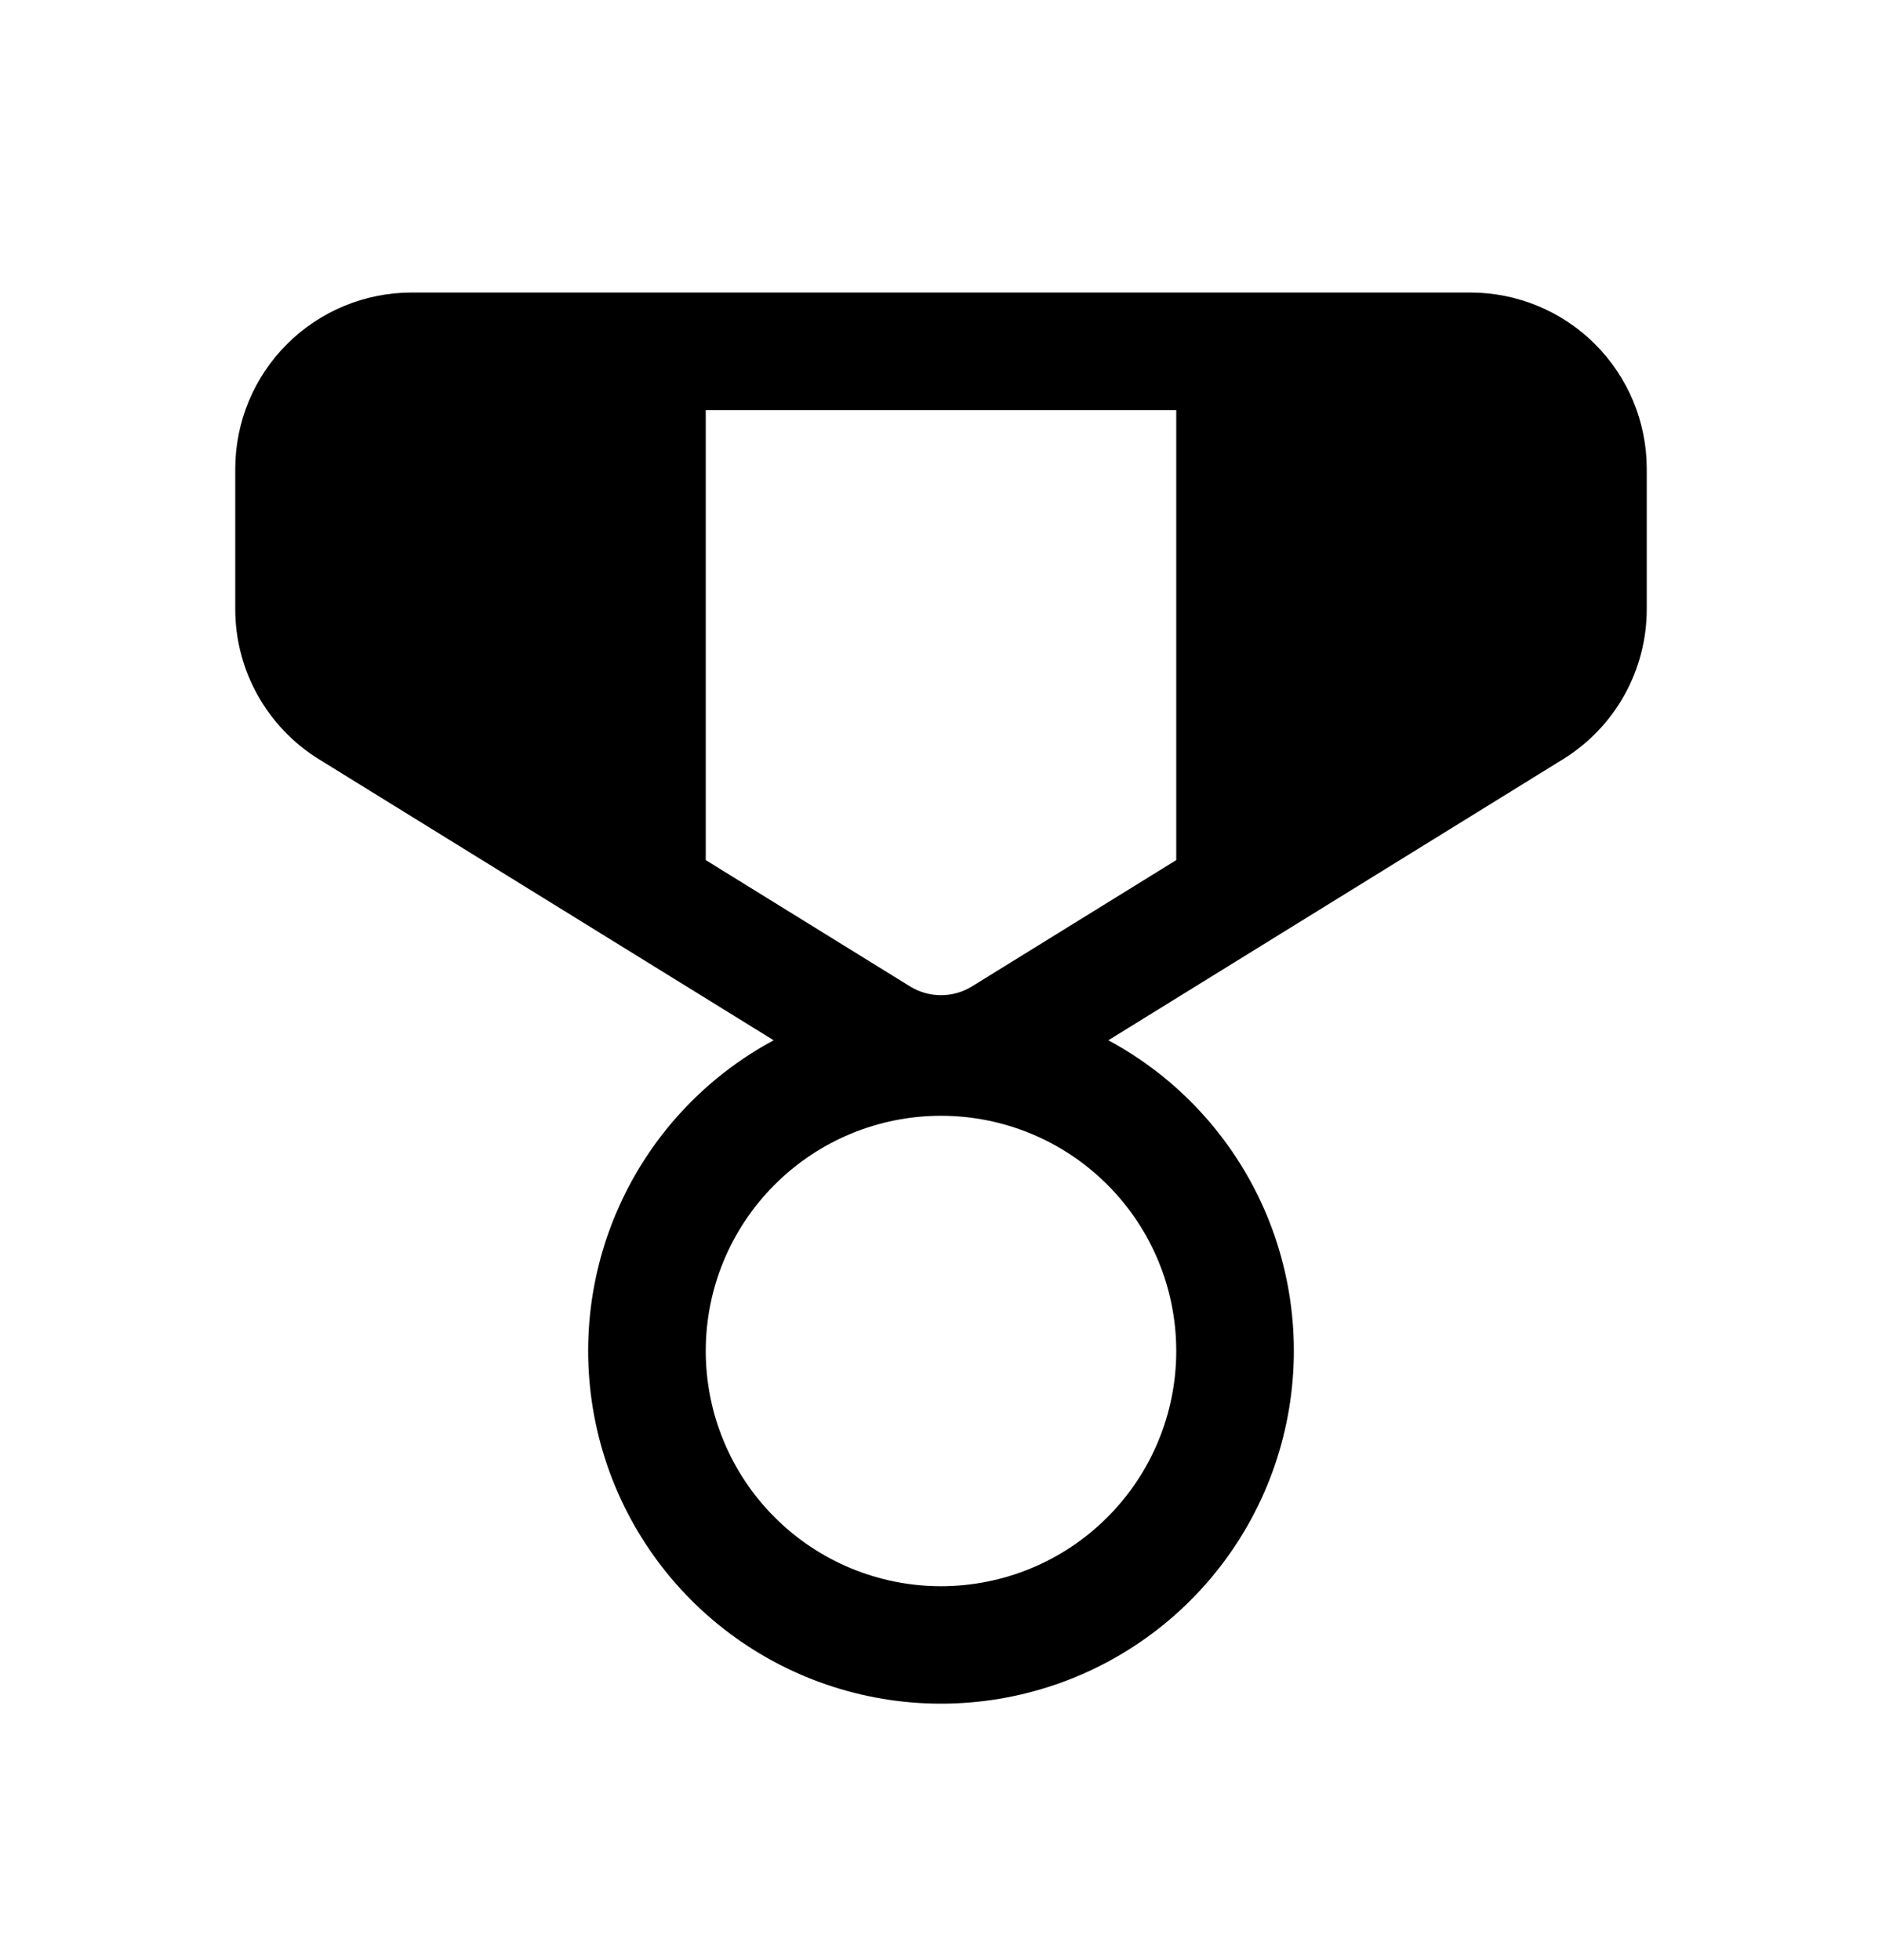 <svg width="24" height="25" viewBox="0 0 24 25" fill="none" xmlns="http://www.w3.org/2000/svg">
<path d="M5.25 3.731C4.653 3.731 4.081 3.968 3.659 4.39C3.237 4.812 3 5.384 3 5.981V7.77C3 8.55 3.405 9.273 4.066 9.683L9.866 13.268C8.983 13.743 8.285 14.499 7.882 15.416C7.478 16.333 7.392 17.358 7.637 18.33C7.882 19.302 8.444 20.163 9.234 20.779C10.025 21.395 10.998 21.729 12 21.729C13.002 21.729 13.975 21.395 14.766 20.779C15.556 20.163 16.118 19.302 16.363 18.33C16.608 17.358 16.522 16.333 16.119 15.416C15.715 14.499 15.017 13.743 14.134 13.268L19.933 9.683C20.259 9.481 20.529 9.2 20.715 8.865C20.902 8.53 21 8.153 21 7.77V5.981C21 5.384 20.763 4.812 20.341 4.39C19.919 3.968 19.347 3.731 18.75 3.731H5.25ZM9 10.97V5.231H15V10.97L12.395 12.581C12.276 12.654 12.139 12.693 12 12.693C11.861 12.693 11.724 12.654 11.605 12.581L9 10.97ZM12 14.231C12.796 14.231 13.559 14.547 14.121 15.11C14.684 15.672 15 16.435 15 17.231C15 18.026 14.684 18.79 14.121 19.352C13.559 19.915 12.796 20.231 12 20.231C11.204 20.231 10.441 19.915 9.879 19.352C9.316 18.79 9 18.026 9 17.231C9 16.435 9.316 15.672 9.879 15.11C10.441 14.547 11.204 14.231 12 14.231Z" fill="black"/>
</svg>
